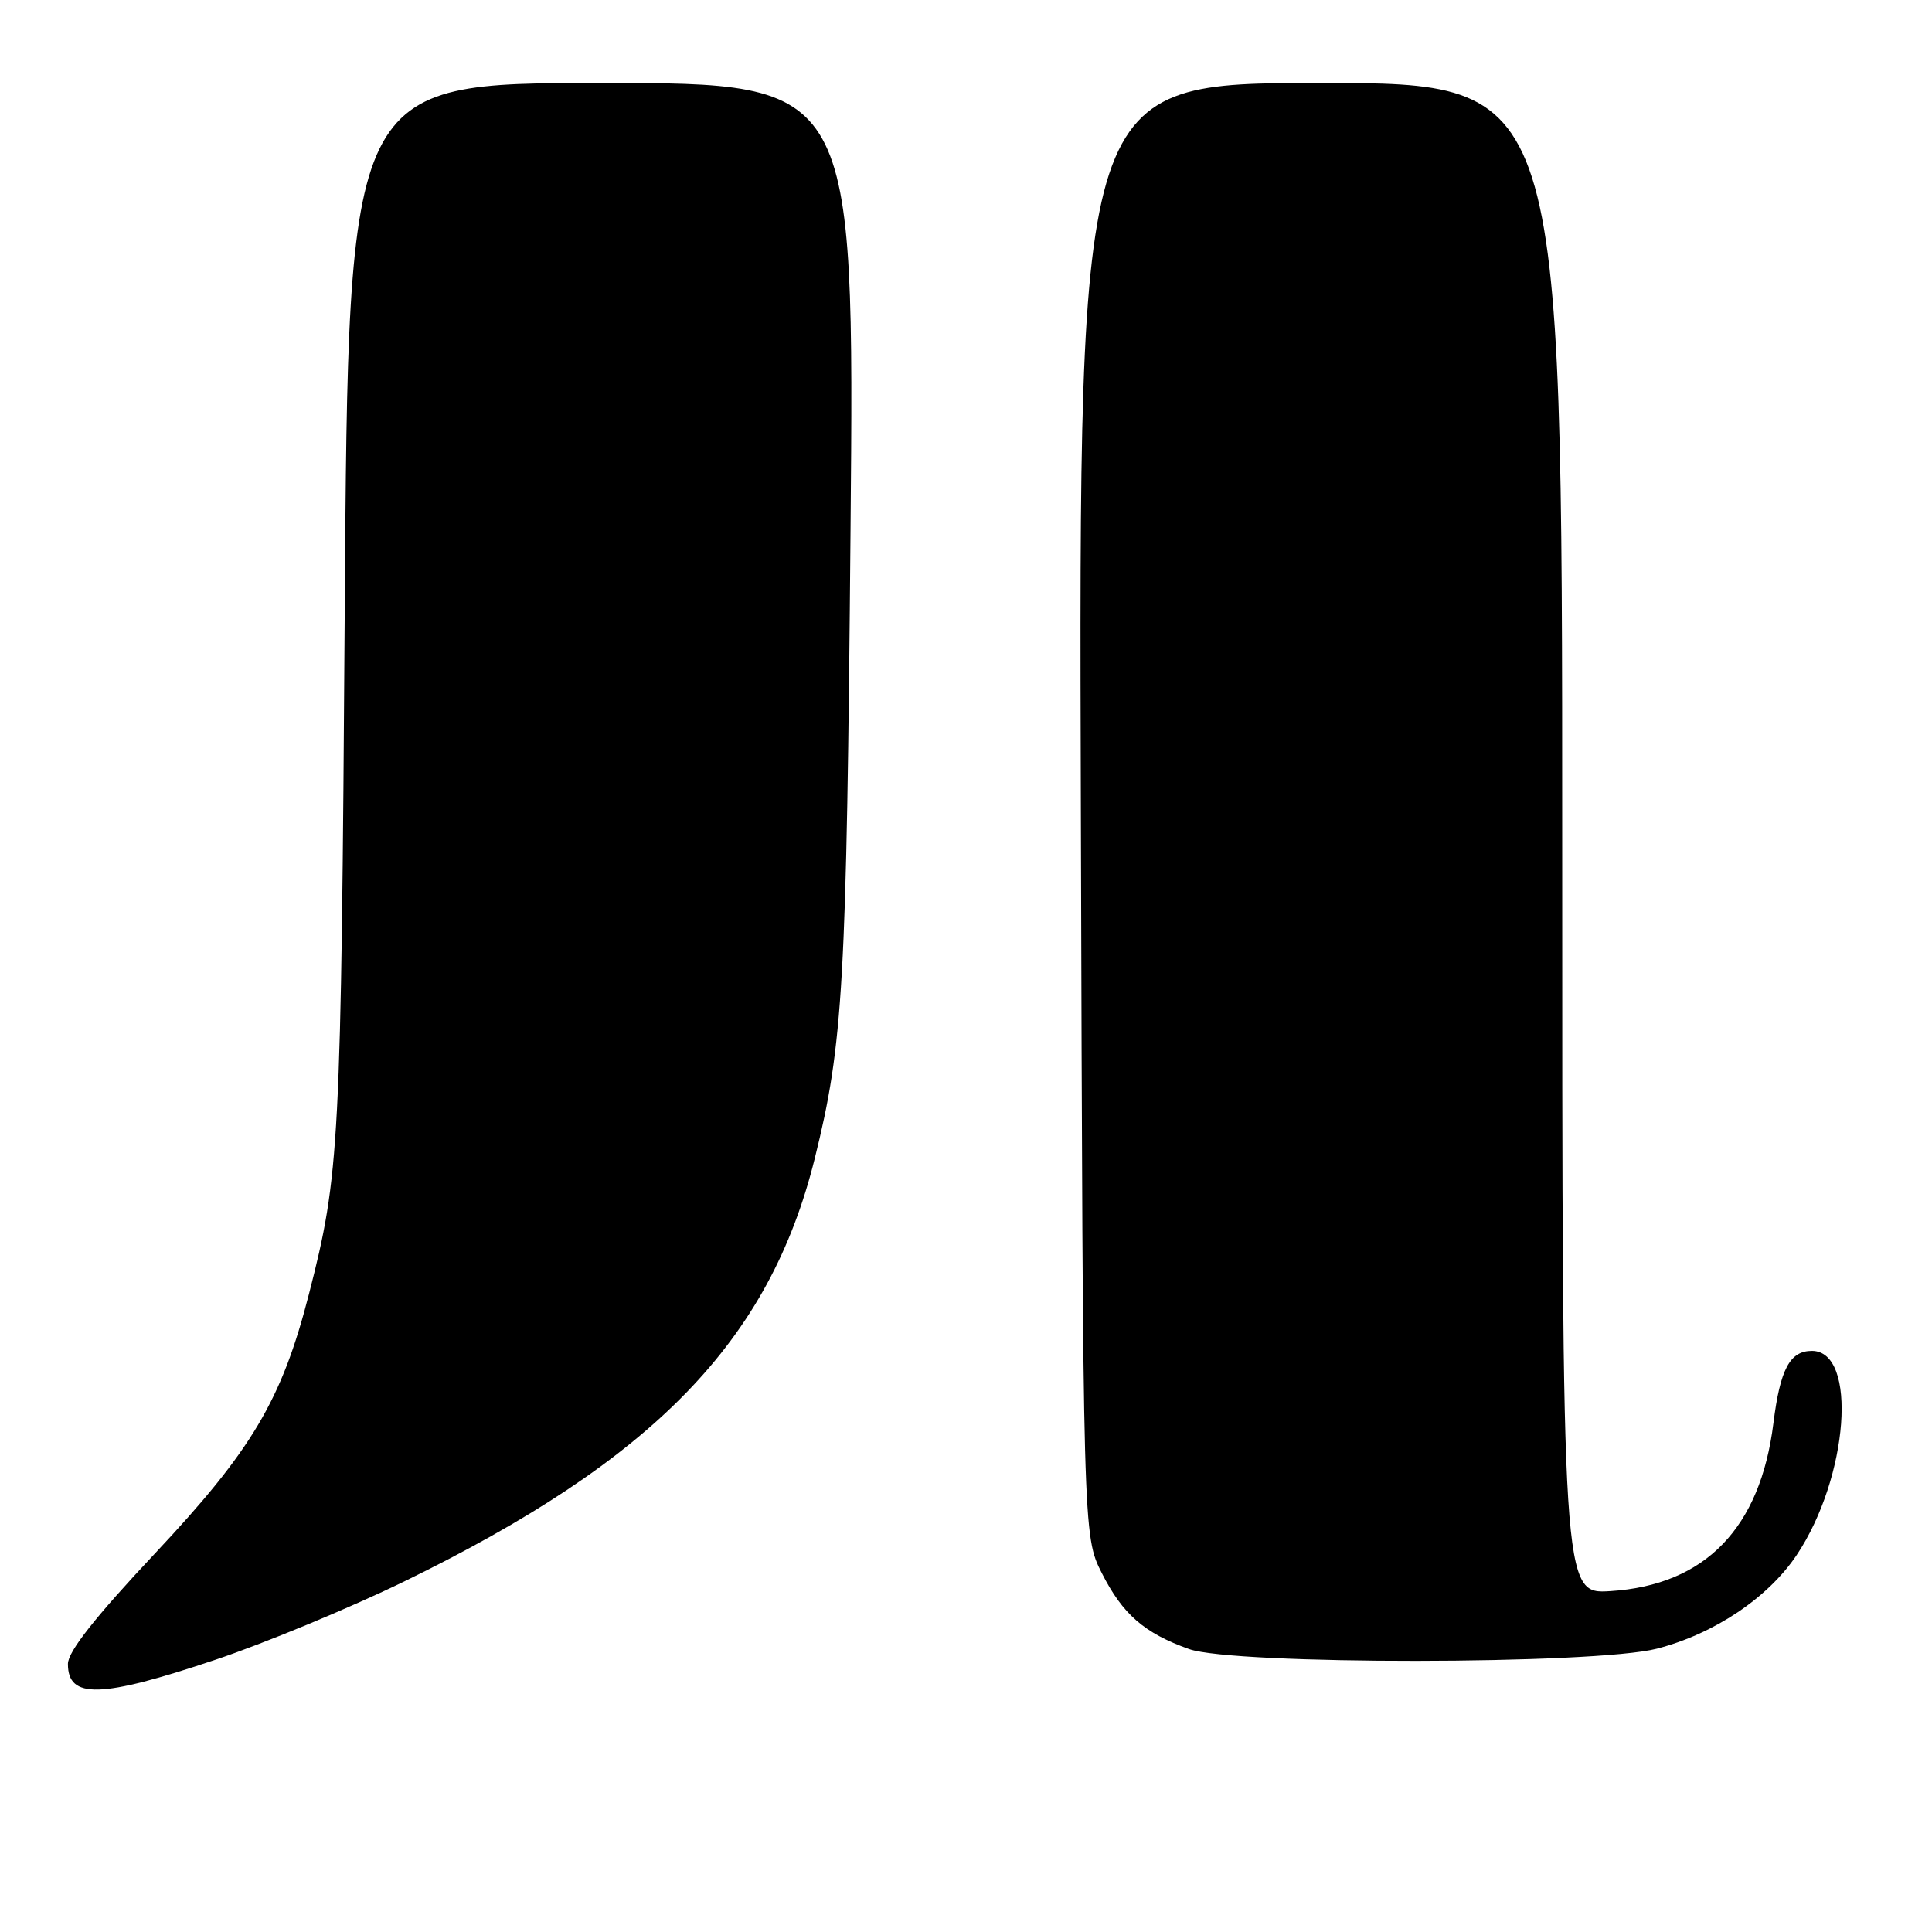 <?xml version="1.0" encoding="UTF-8" standalone="no"?>
<!DOCTYPE svg PUBLIC "-//W3C//DTD SVG 1.1//EN" "http://www.w3.org/Graphics/SVG/1.1/DTD/svg11.dtd" >
<svg xmlns="http://www.w3.org/2000/svg" xmlns:xlink="http://www.w3.org/1999/xlink" version="1.1" viewBox="0 0 256 256">
 <g >
 <path fill="currentColor"
d=" M 28.50 219.94 C 35.10 217.73 46.35 213.06 53.50 209.58 C 86.69 193.41 101.96 177.69 107.96 153.50 C 111.74 138.29 112.18 130.46 112.70 70.25 C 113.22 11.00 113.22 11.00 79.69 11.00 C 46.15 11.00 46.15 11.00 45.68 80.75 C 45.20 152.04 45.01 155.59 40.93 171.50 C 37.34 185.49 33.40 192.13 20.56 205.81 C 12.57 214.32 9.00 218.85 9.00 220.48 C 9.00 225.15 13.35 225.03 28.50 219.94 Z  M 219.54 218.46 C 227.14 216.50 234.28 211.72 238.07 206.05 C 244.95 195.75 246.20 179.00 240.09 179.00 C 237.17 179.00 235.88 181.43 234.99 188.56 C 233.26 202.49 225.96 210.03 213.39 210.83 C 207.00 211.23 207.00 211.23 207.00 111.12 C 207.00 11.00 207.00 11.00 174.97 11.00 C 142.93 11.00 142.93 11.00 143.22 107.25 C 143.50 203.50 143.50 203.50 146.00 208.45 C 148.76 213.90 151.61 216.39 157.56 218.51 C 163.48 220.62 211.32 220.58 219.54 218.46 Z "/>
</g>
</svg>
